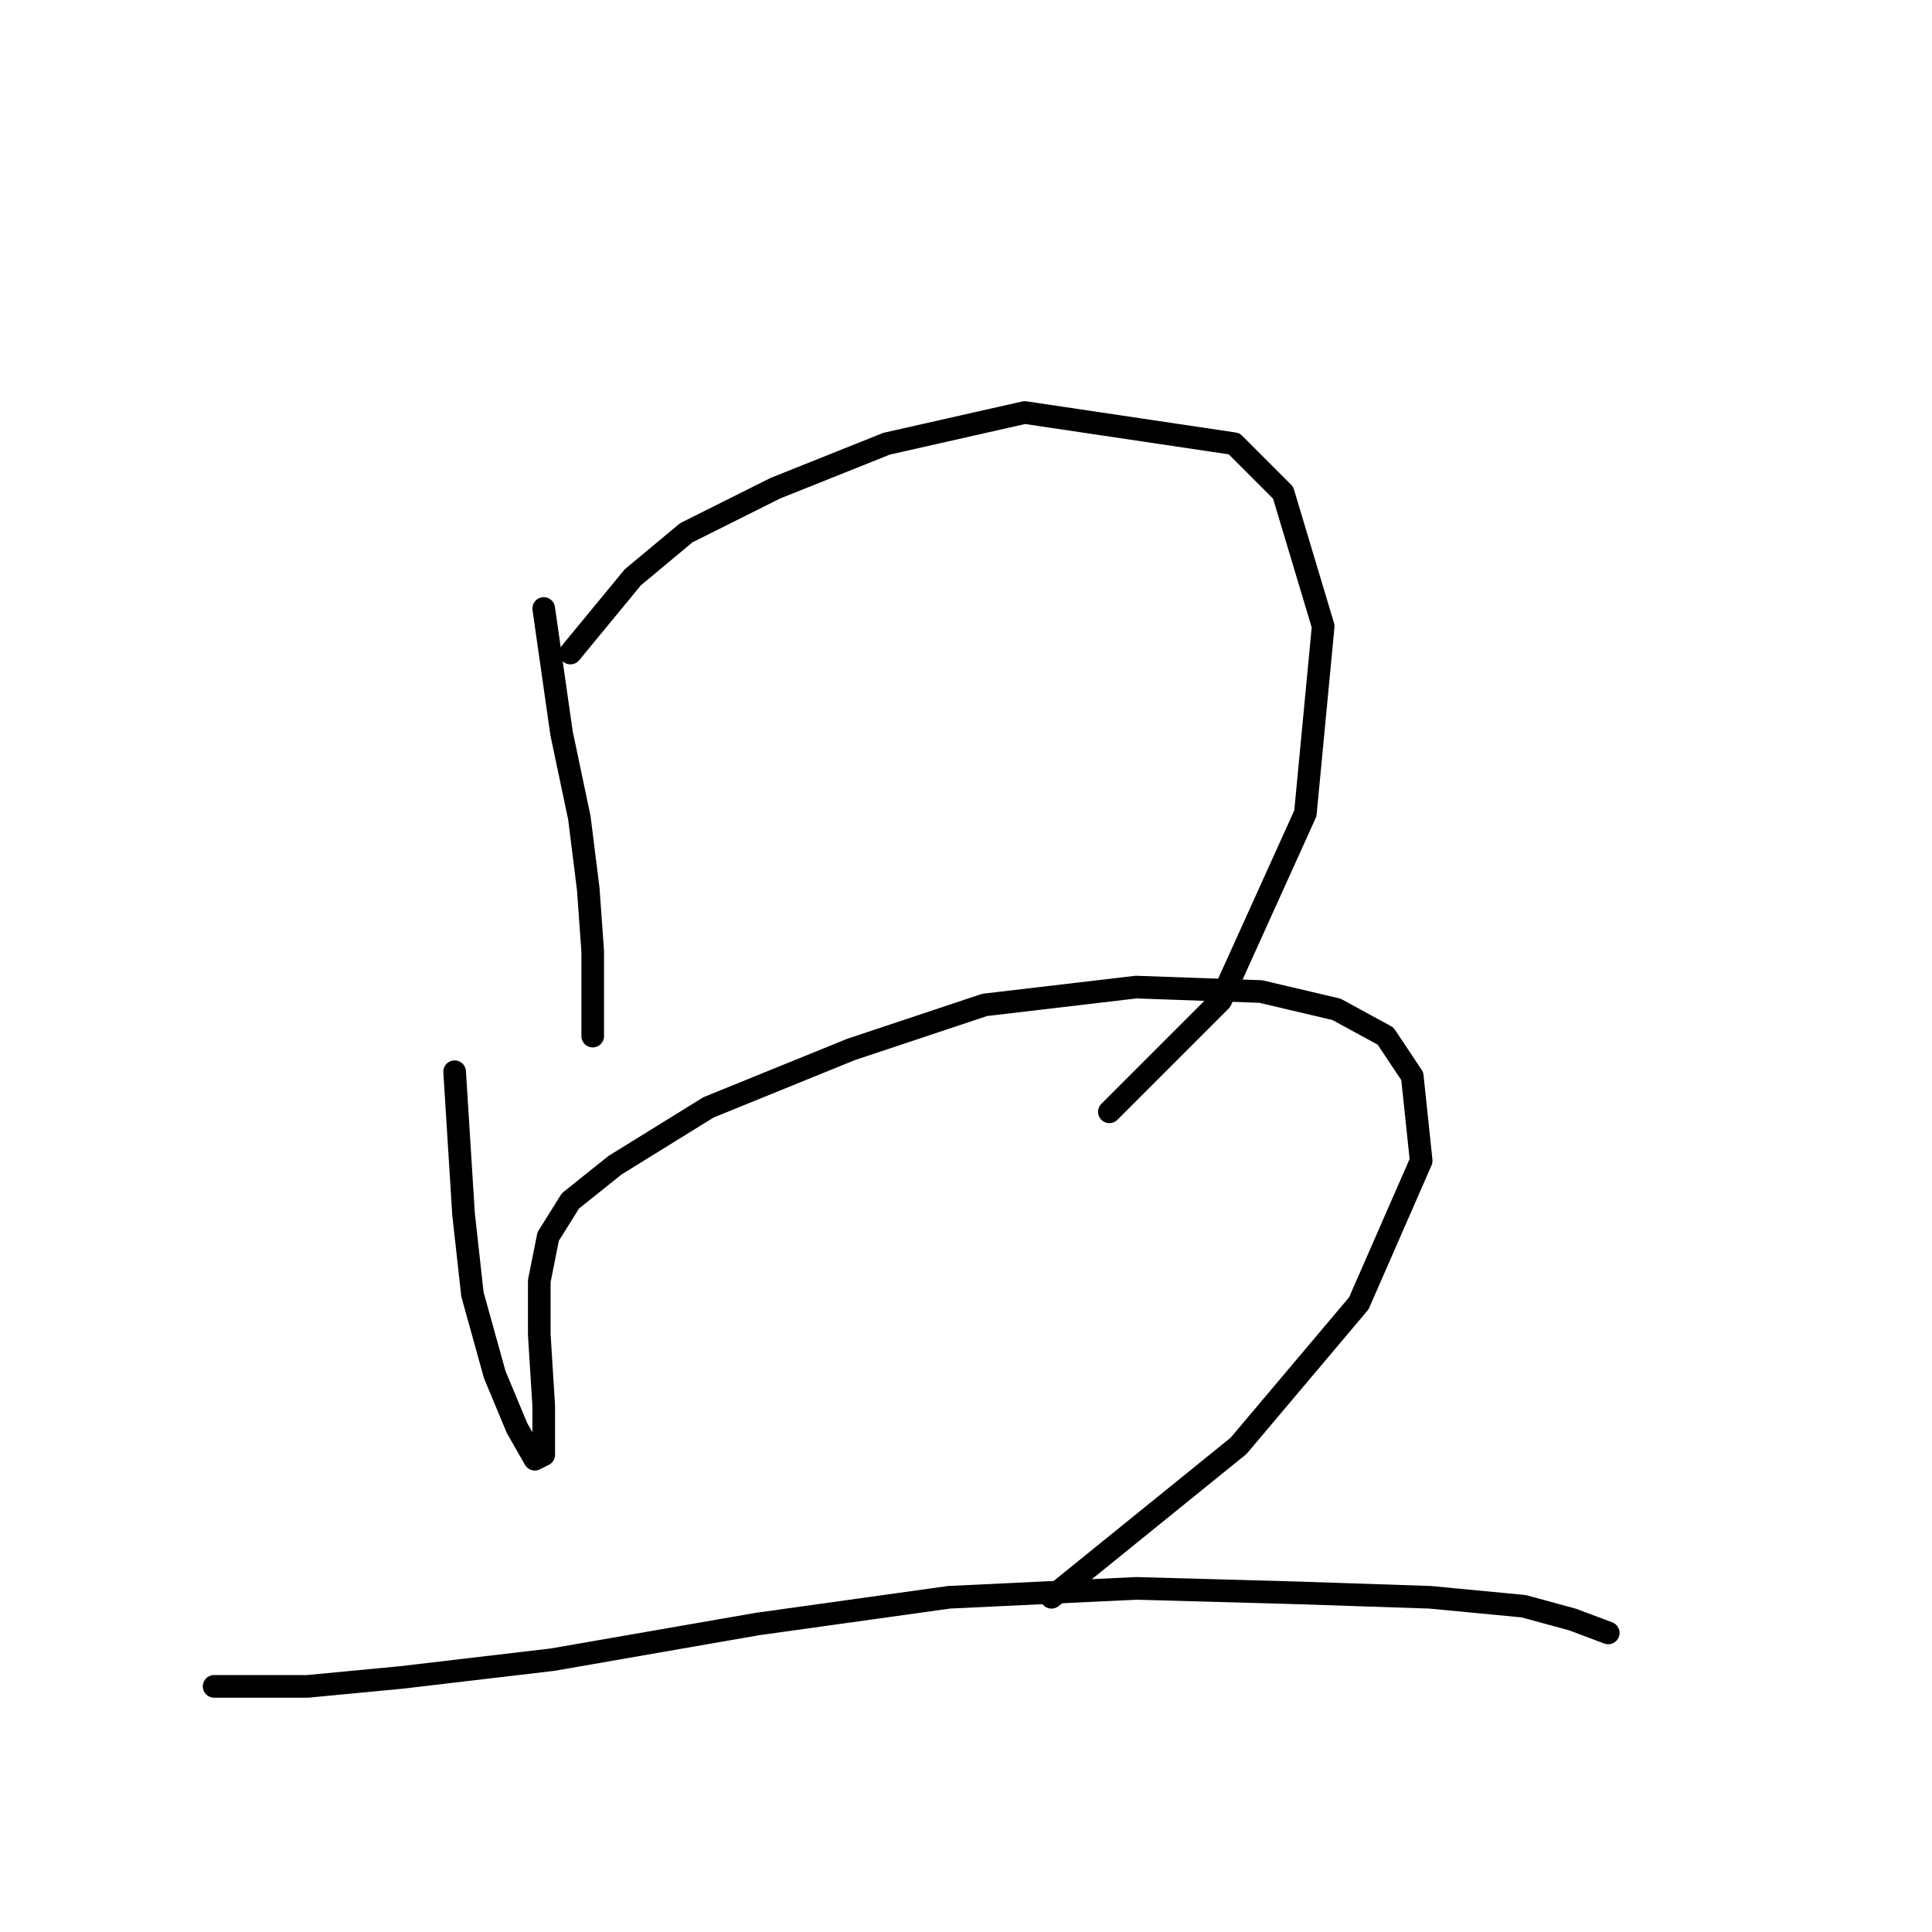 <?xml version="1.0" standalone="no"?>
    <svg width="256" height="256" xmlns="http://www.w3.org/2000/svg" version="1.1">
    <polyline stroke="black" stroke-width="3" stroke-linecap="round" fill="transparent" stroke-linejoin="round" points="72.046 80.628 74.407 97.154 76.768 108.367 77.948 117.81 78.538 126.073 78.538 133.155 78.538 137.286 78.538 137.286 " />
        <polyline stroke="black" stroke-width="3" stroke-linecap="round" fill="transparent" stroke-linejoin="round" points="75.587 86.53 83.85 76.497 90.932 70.595 102.736 64.693 117.49 58.792 135.786 54.66 163.525 58.792 170.017 65.284 175.328 82.989 172.968 107.777 161.754 132.565 147 147.319 147 147.319 " />
        <polyline stroke="black" stroke-width="3" stroke-linecap="round" fill="transparent" stroke-linejoin="round" points="60.242 142.008 61.423 160.894 62.603 171.517 65.554 182.14 68.505 189.222 70.866 193.354 72.046 192.763 72.046 186.271 71.456 176.828 71.456 169.746 72.636 163.844 75.587 159.123 81.489 154.401 93.883 146.729 112.769 139.057 130.474 133.155 150.541 130.794 167.066 131.384 177.099 133.745 183.591 137.286 187.132 142.598 188.313 153.811 180.05 172.697 164.115 191.583 139.327 211.649 139.327 211.649 " />
        <polyline stroke="black" stroke-width="3" stroke-linecap="round" fill="transparent" stroke-linejoin="round" points="28.372 223.453 40.766 223.453 53.16 222.273 73.227 219.912 100.375 215.19 125.753 211.649 150.541 210.469 171.787 211.059 189.493 211.649 201.887 212.83 208.379 214.6 213.1 216.371 213.1 216.371 " />
        </svg>
